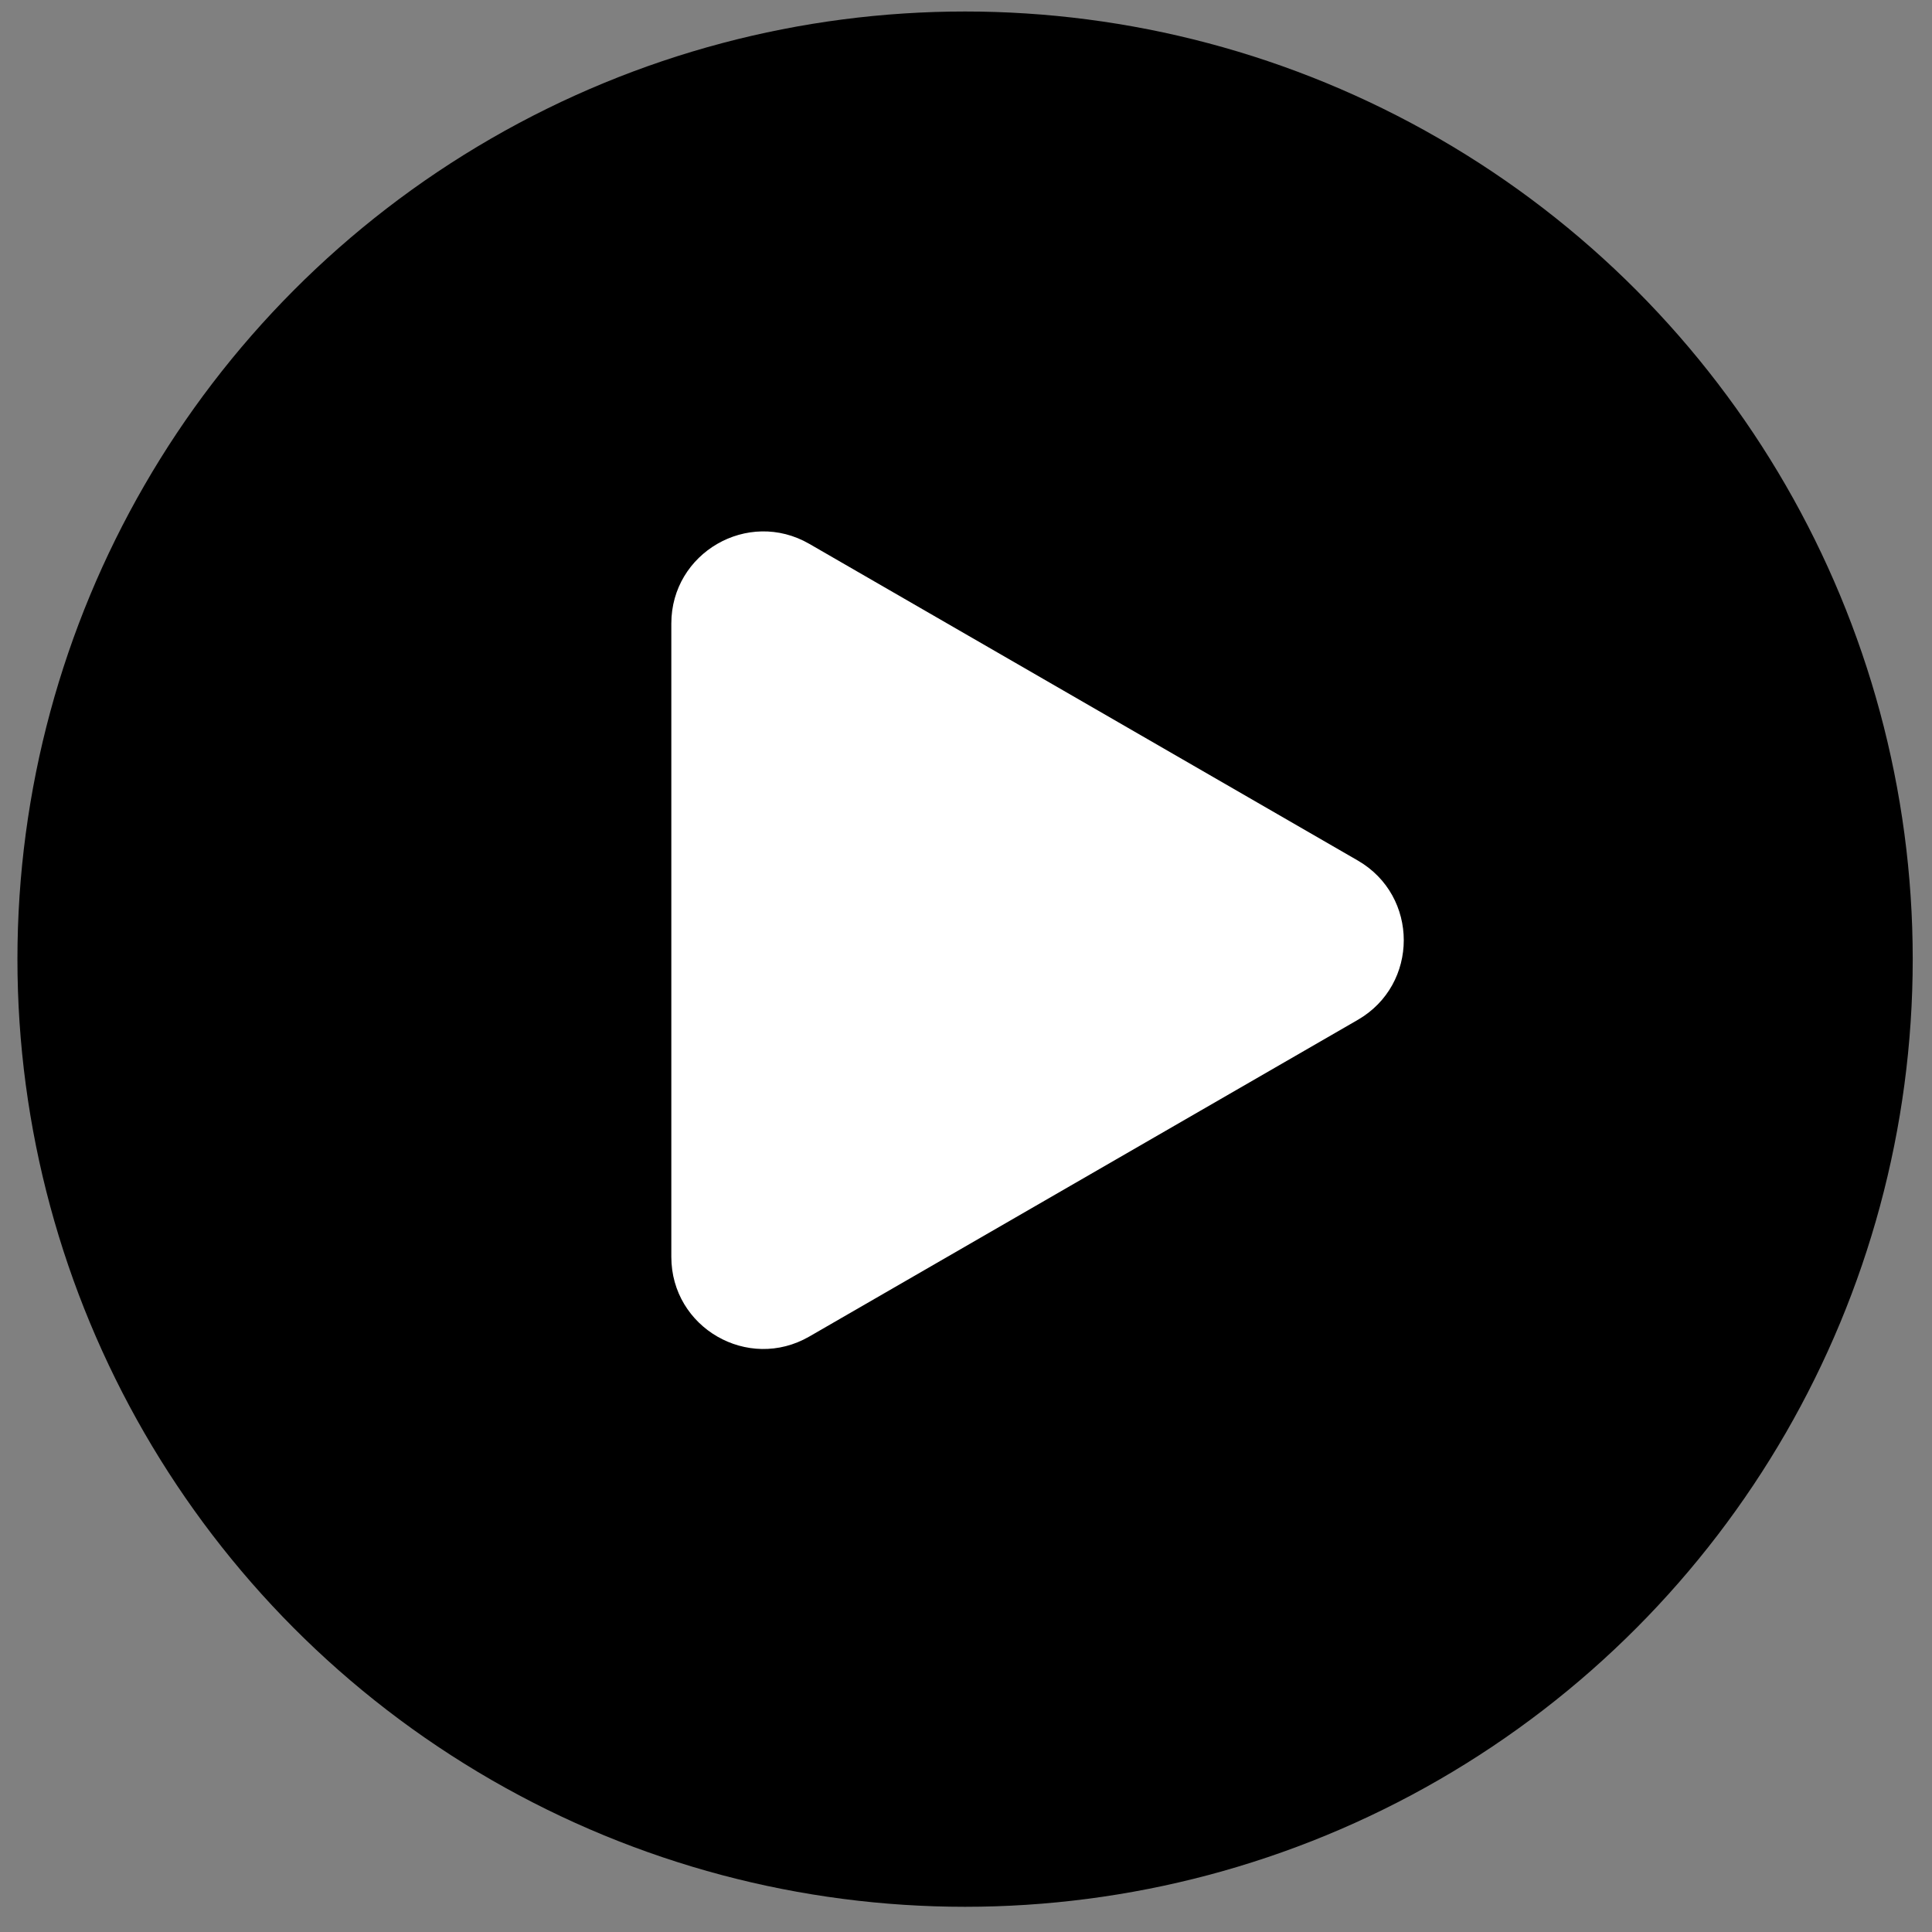 <svg width="42" height="42" viewBox="0 0 42 42" fill="none" xmlns="http://www.w3.org/2000/svg">
<rect x="0" y="0" width="42" height="42" fill="#808080" stroke="none"/>
<circle cx="20.98" cy="20.851" r="20.601" fill="black"/>
<path d="M29.517 18.707C30.85 19.477 30.85 21.401 29.517 22.171L17.594 29.055C16.26 29.825 14.594 28.863 14.594 27.323L14.594 13.555C14.594 12.016 16.26 11.053 17.594 11.823L29.517 18.707Z" fill="white"/>
</svg>
